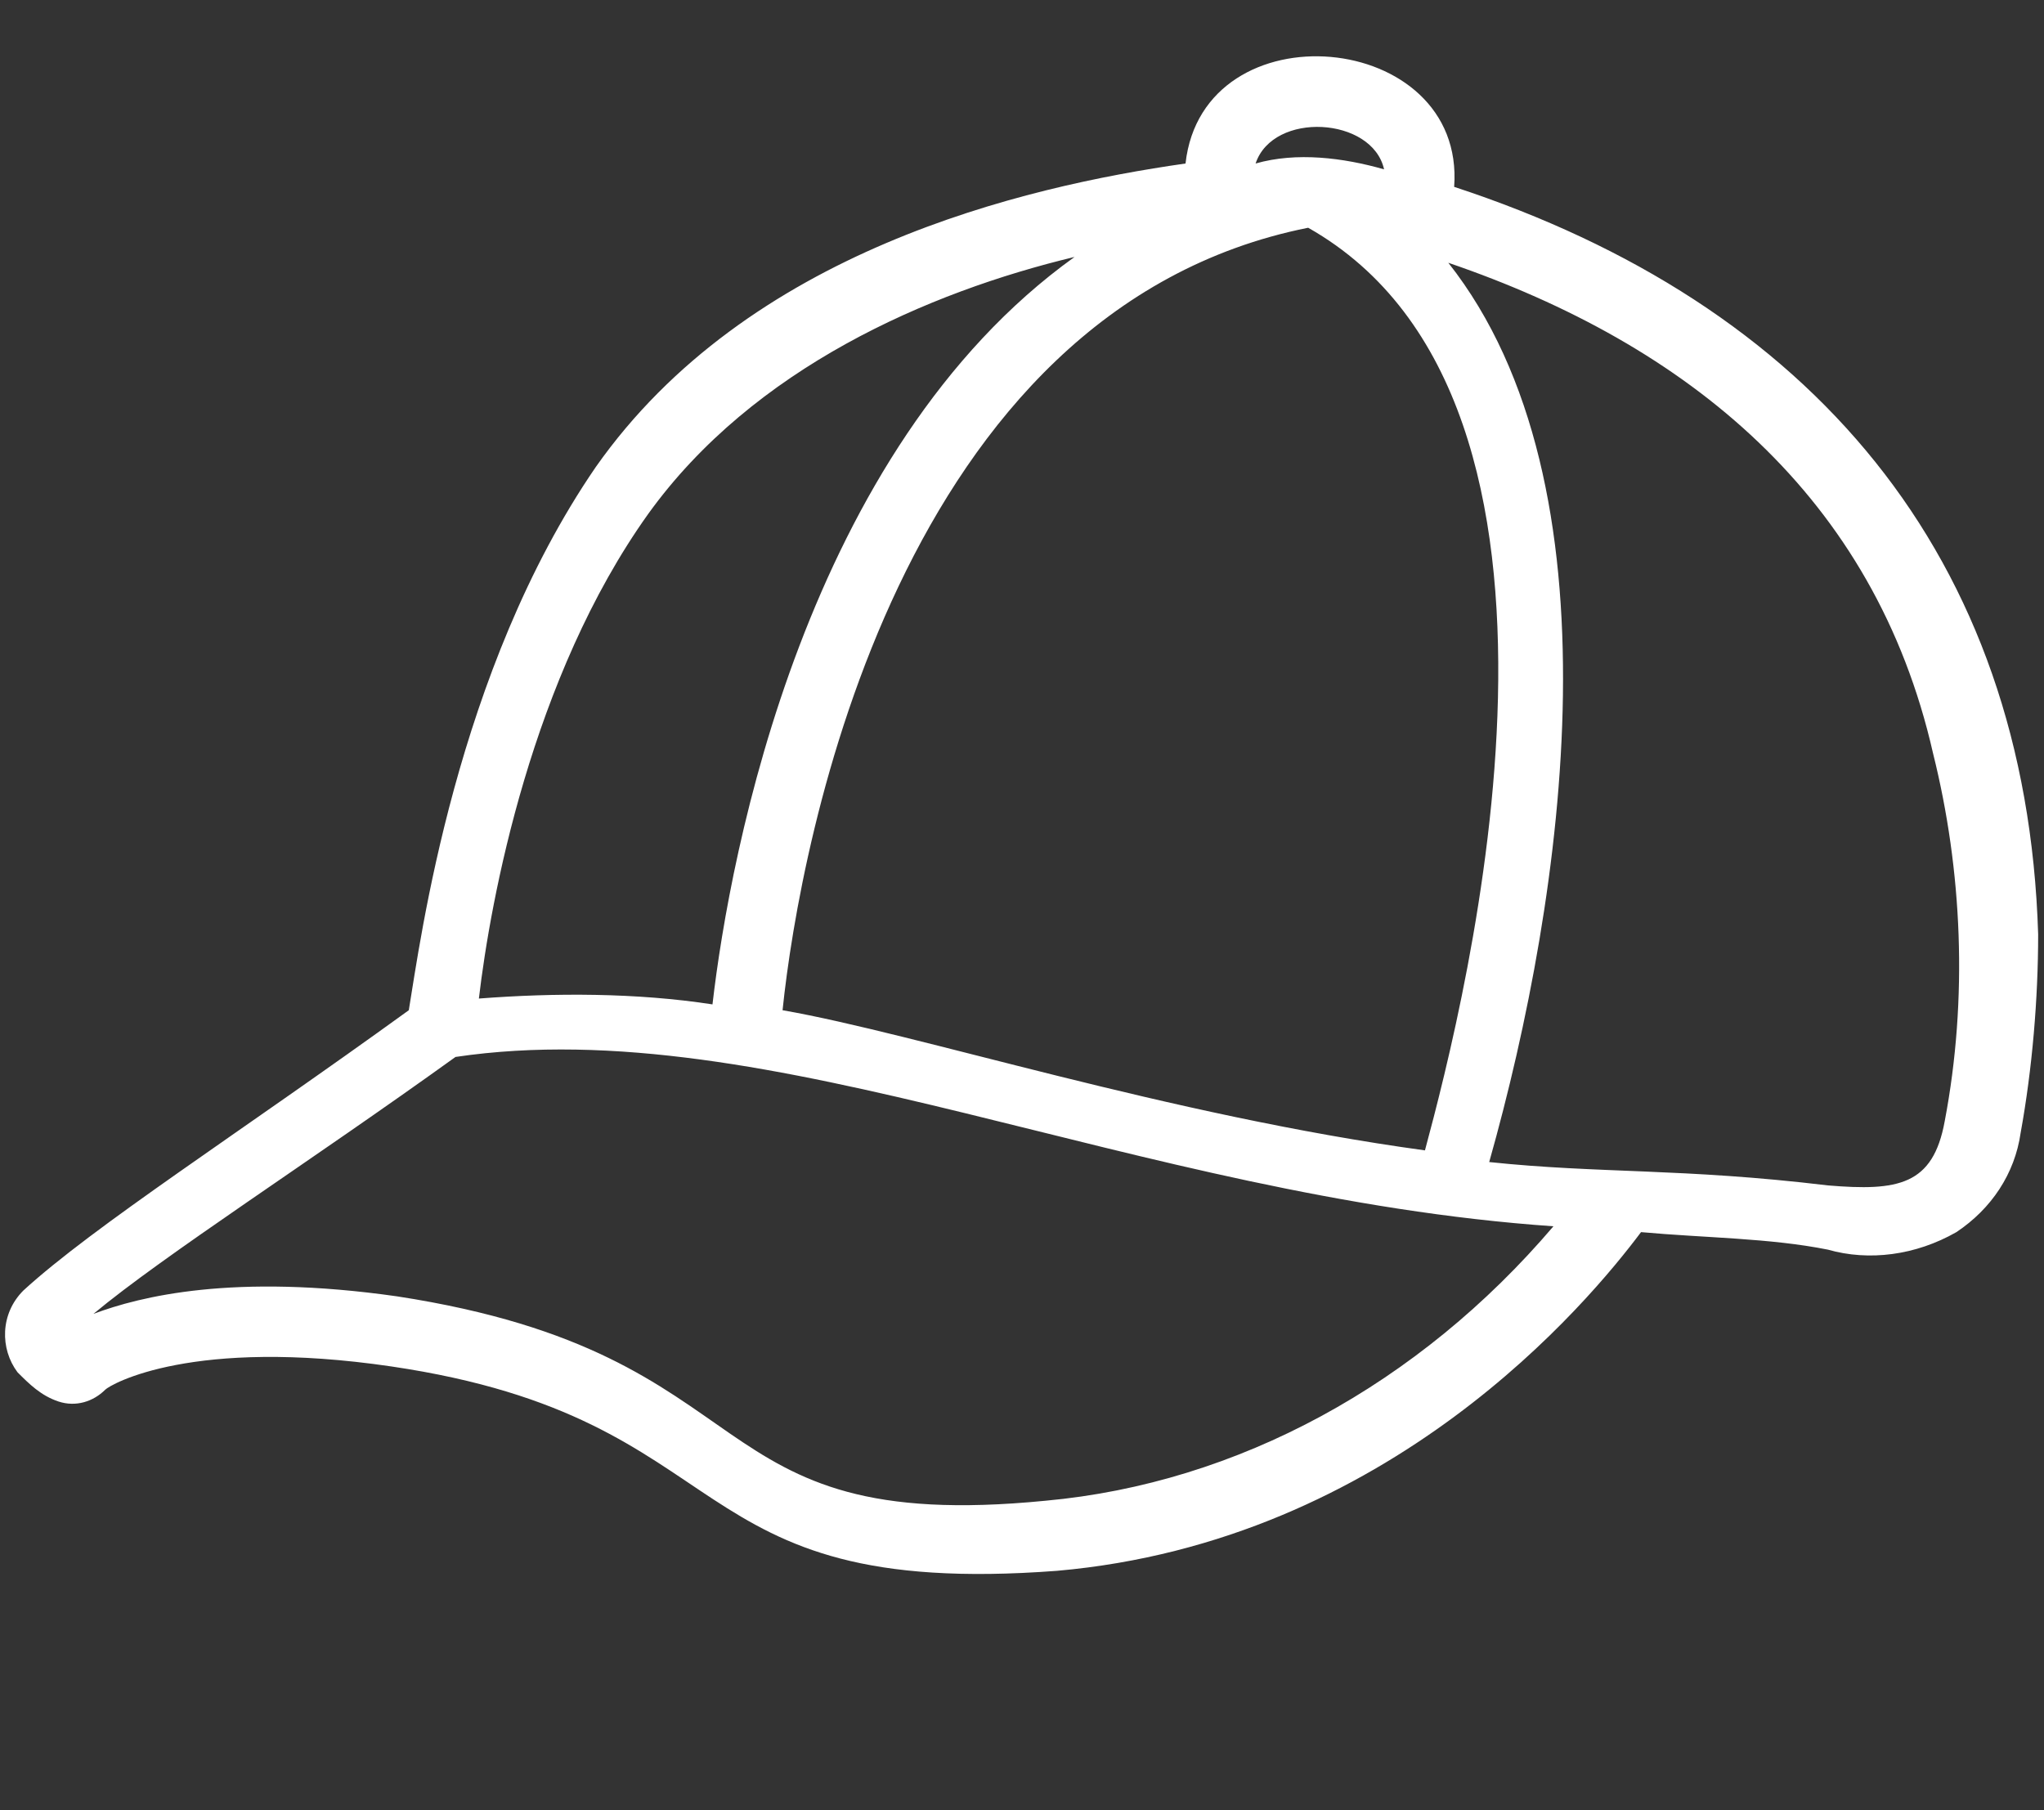 <?xml version="1.0" encoding="utf-8"?>
<!-- Generator: Adobe Illustrator 24.2.0, SVG Export Plug-In . SVG Version: 6.00 Build 0)  -->
<svg version="1.1" id="Capa_1" xmlns="http://www.w3.org/2000/svg" xmlns:xlink="http://www.w3.org/1999/xlink" x="0px" y="0px"
	 viewBox="0 0 35 31" style="enable-background:new 0 0 35 31;" xml:space="preserve">
<rect x="0" y="0" width="35" height="31" fill="#333333" stroke="none"/>
<style type="text/css">
	.st0{fill:#FFFFFF;}
</style>
<path id="Shape" class="st0" d="M24.9,3.2c0.2-2.7-4.3-3.1-4.6-0.4c-2.8,0.4-7.5,1.5-10.1,5.2c-2.4,3.5-3,8.1-3.2,9.3
	c-2.9,2.1-5.4,3.7-6.6,4.8c-0.4,0.4-0.4,1-0.1,1.4c0.2,0.2,0.4,0.4,0.7,0.5s0.6,0,0.8-0.2c0.1-0.1,1.5-0.9,4.9-0.4
	c6.1,0.9,4.8,4,11.4,3.5c5.7-0.5,9.1-4.6,10-5.8c1.1,0.1,2.2,0.1,3.2,0.3c0.7,0.2,1.5,0.1,2.2-0.3c0.6-0.4,1-1,1.1-1.7
	c0.2-1.1,0.3-2.3,0.3-3.4C34.7,9.5,31,5.2,24.9,3.2L24.9,3.2z M13.4,17.3c0.3-2.9,2-12,9-13.4c5.3,3,2.7,13.2,2,15.8
	C20,19.1,15.7,17.7,13.4,17.3L13.4,17.3z M23.7,2.9c-0.7-0.2-1.5-0.3-2.2-0.1C21.8,1.9,23.5,2,23.7,2.9L23.7,2.9z M11.1,8.8
	c1.8-2.5,4.8-3.8,7.3-4.4c-4.6,3.3-5.9,10.2-6.2,12.8c-1.3-0.2-2.7-0.2-4-0.1C8.4,15.4,9.1,11.6,11.1,8.8z M17.9,25.7
	c-6.1,0.6-4.6-2.5-11.1-3.5c-2.8-0.4-4.4,0-5.2,0.3c1.2-1,3.7-2.6,6.2-4.4c5.4-0.8,11.6,2.4,18.8,2.9C24.3,23.7,21.2,25.4,17.9,25.7
	z M33.3,19.2c-0.2,1.1-0.8,1.2-2,1.1c-2.5-0.3-3.9-0.2-5.8-0.4c1.3-4.6,2.3-11.6-0.7-15.4c4.1,1.4,7.3,4,8.3,8.4
	C33.6,14.9,33.7,17.1,33.3,19.2z"/>
</svg>
